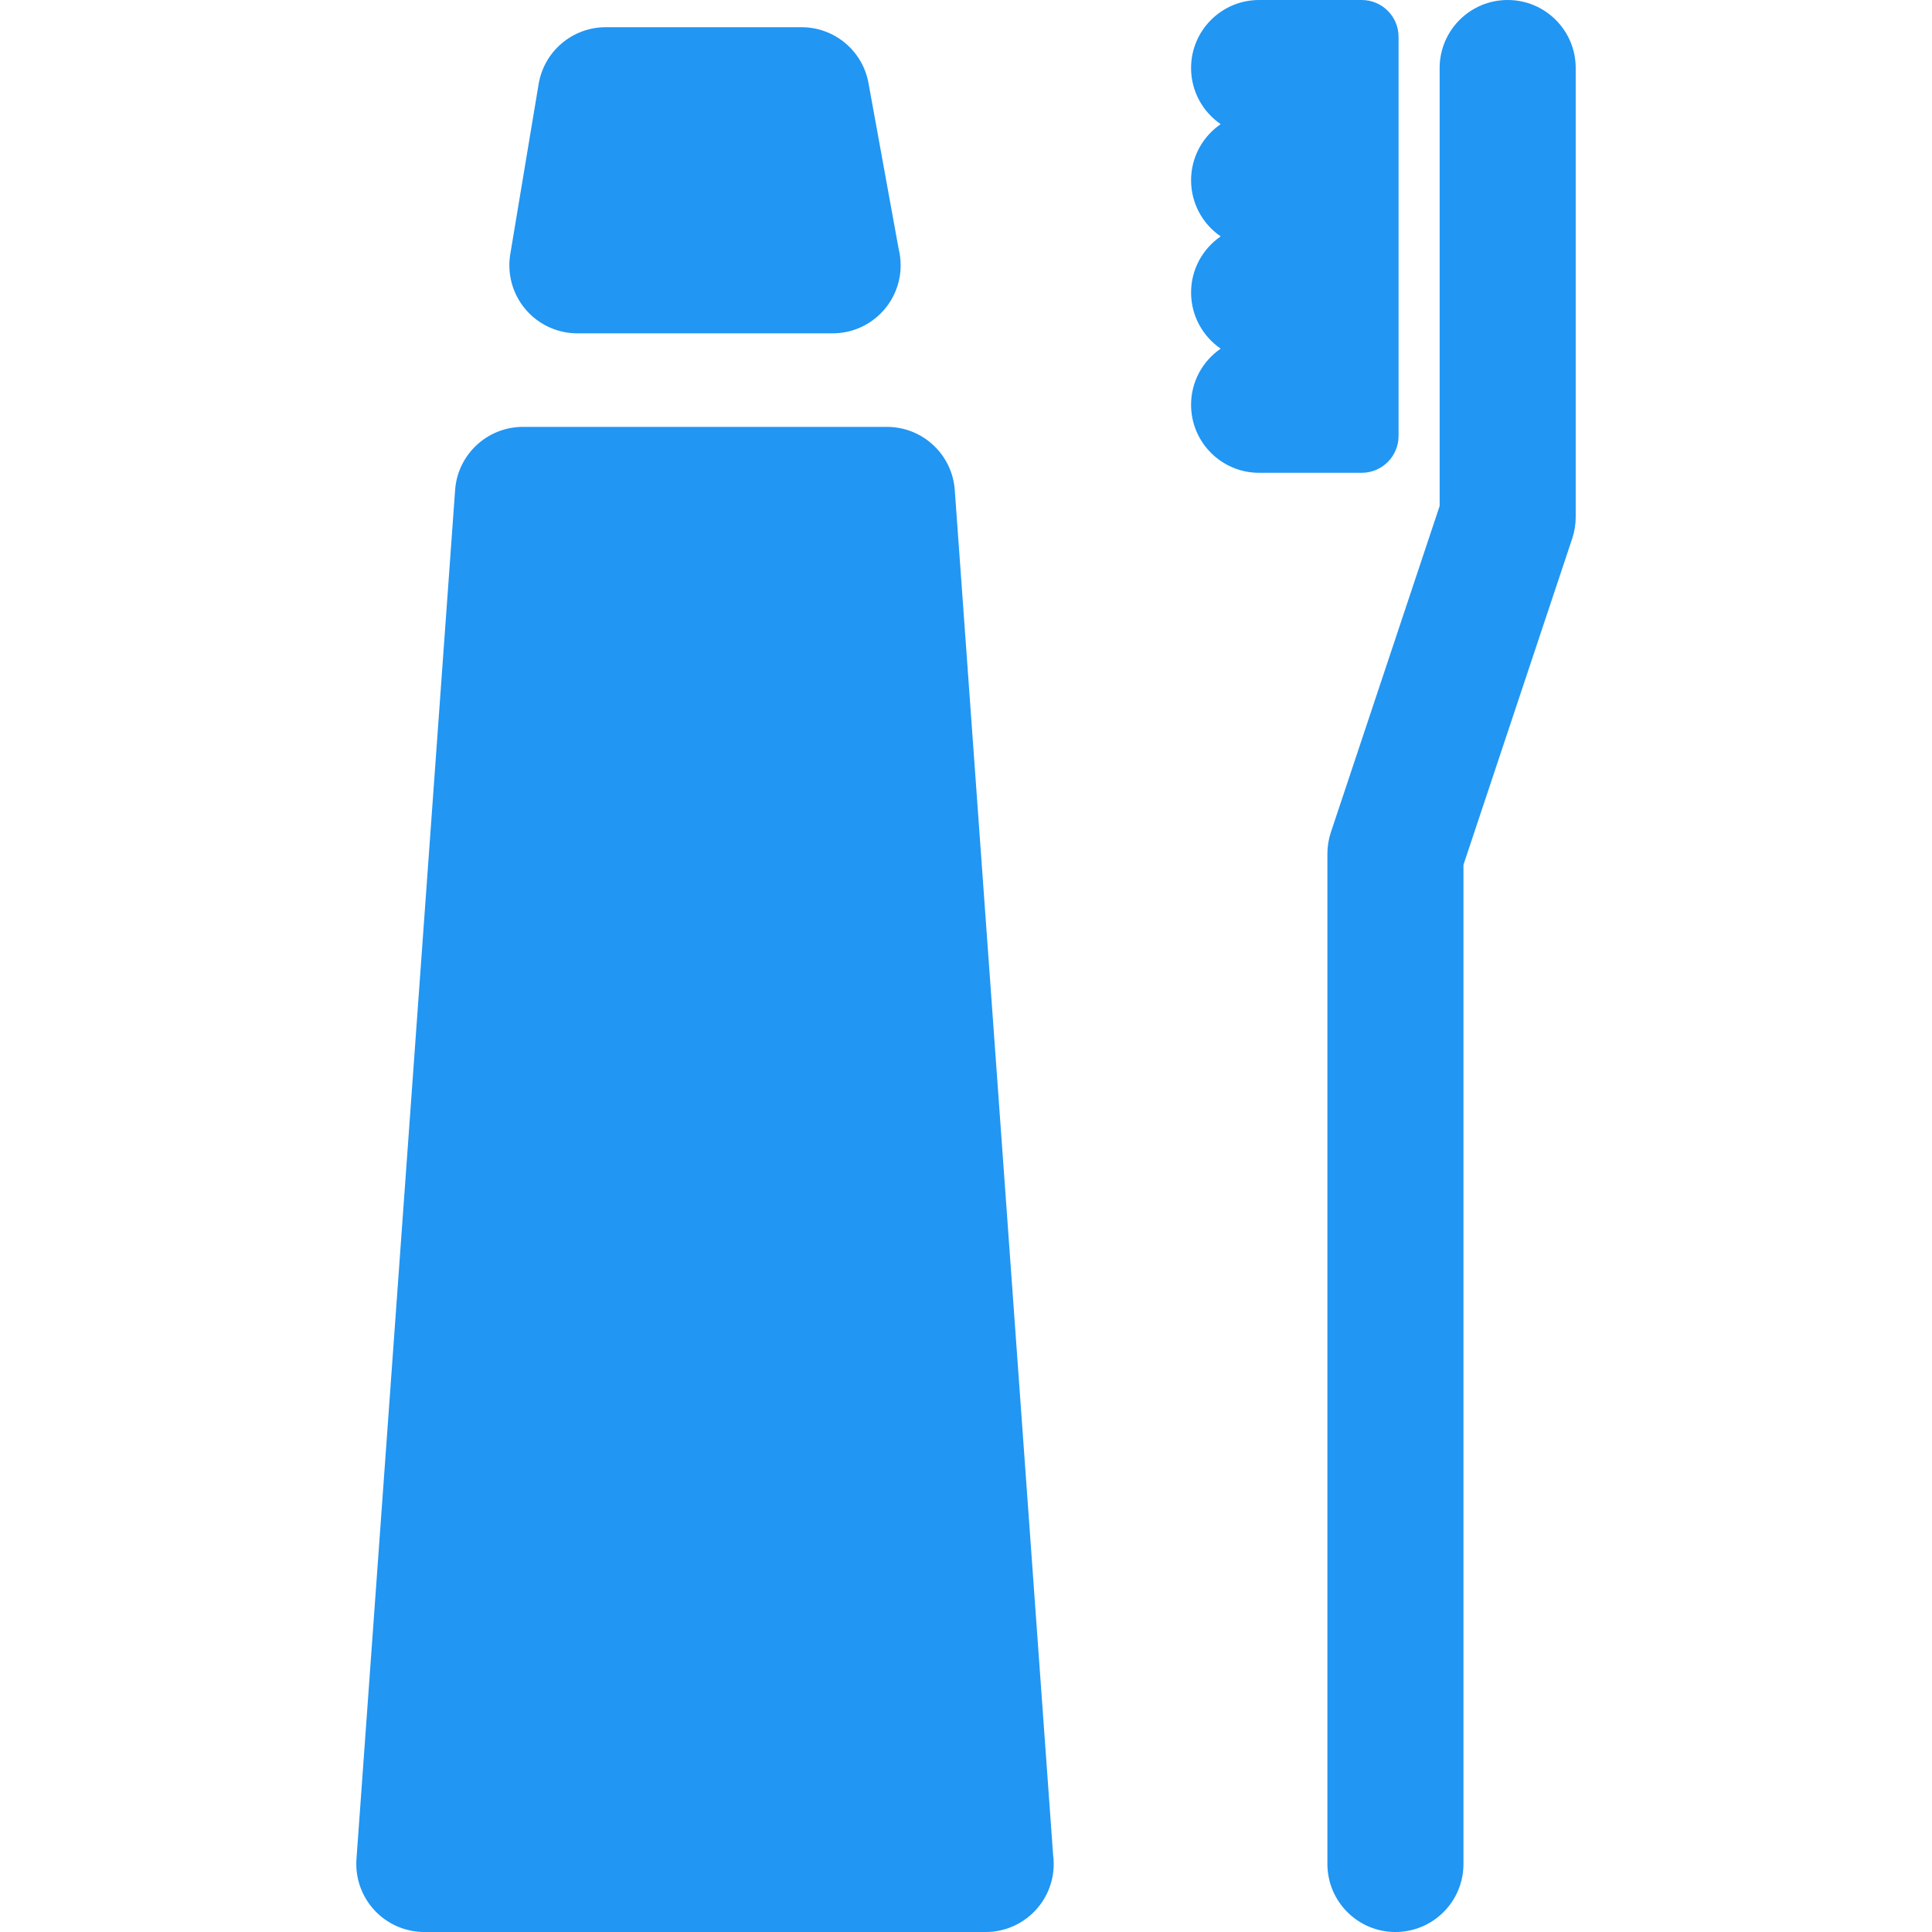 <?xml version="1.0" encoding="utf-8"?>
<!-- Uploaded to: SVG Repo, www.svgrepo.com, Transformed by: SVG Repo Mixer Tools -->
<svg fill="#2196f3" height="800px" width="800px" version="1.1" id="Capa_1" xmlns="http://www.w3.org/2000/svg" xmlns:xlink="http://www.w3.org/1999/xlink" viewBox="0 0 297 297" xml:space="preserve">

<g id="SVGRepo_bgCarrier" stroke-width="0"/>

<g id="SVGRepo_tracerCarrier" stroke-linecap="round" stroke-linejoin="round"/>

<g id="SVGRepo_iconCarrier"> <g> <path d="M146.774,75.328c-0.394-5.47-4.947-9.706-10.431-9.706H80.394c-5.484,0-10.037,4.236-10.431,9.706L54.799,285.791 c-0.208,2.896,0.797,5.75,2.776,7.876c1.978,2.126,4.751,3.333,7.655,3.333h86.276c0.006,0,0.014,0,0.02,0 c5.776,0,10.458-4.682,10.458-10.458c0-0.484-0.033-0.961-0.096-1.428L146.774,75.328z"/> <path d="M88.76,51.243h39.216c0.01,0.001,0.015,0.001,0.02,0c5.776,0,10.458-4.683,10.458-10.458c0-0.879-0.108-1.734-0.313-2.55 l-4.631-25.465c-0.905-4.973-5.235-8.587-10.289-8.587H93.118c-5.112,0-9.475,3.696-10.316,8.738l-4.358,26.144 c-0.506,3.033,0.349,6.134,2.337,8.48C82.768,49.891,85.686,51.243,88.76,51.243z"/> <path d="M231.77,0c-5.775,0-10.458,4.682-10.458,10.458v67.324l-16.719,50.156c-0.355,1.066-0.536,2.183-0.536,3.307v155.298 c0,5.775,4.683,10.458,10.458,10.458c5.775,0,10.458-4.682,10.458-10.458v-153.6l16.719-50.156 c0.355-1.066,0.536-2.182,0.536-3.307V10.458C242.228,4.682,237.545,0,231.77,0z"/> <path d="M214.996,67.017V5.664c0-3.128-2.536-5.664-5.664-5.664h-15.774C187.783,0,183.1,4.682,183.1,10.458 c0,3.583,1.805,6.743,4.552,8.628c-2.748,1.885-4.552,5.044-4.552,8.628s1.805,6.743,4.552,8.628 c-2.748,1.885-4.552,5.044-4.552,8.628s1.805,6.743,4.552,8.628c-2.748,1.884-4.552,5.044-4.552,8.628 c0,5.775,4.683,10.458,10.458,10.458h15.774C212.46,72.681,214.996,70.145,214.996,67.017z"/> </g> </g>

</svg>